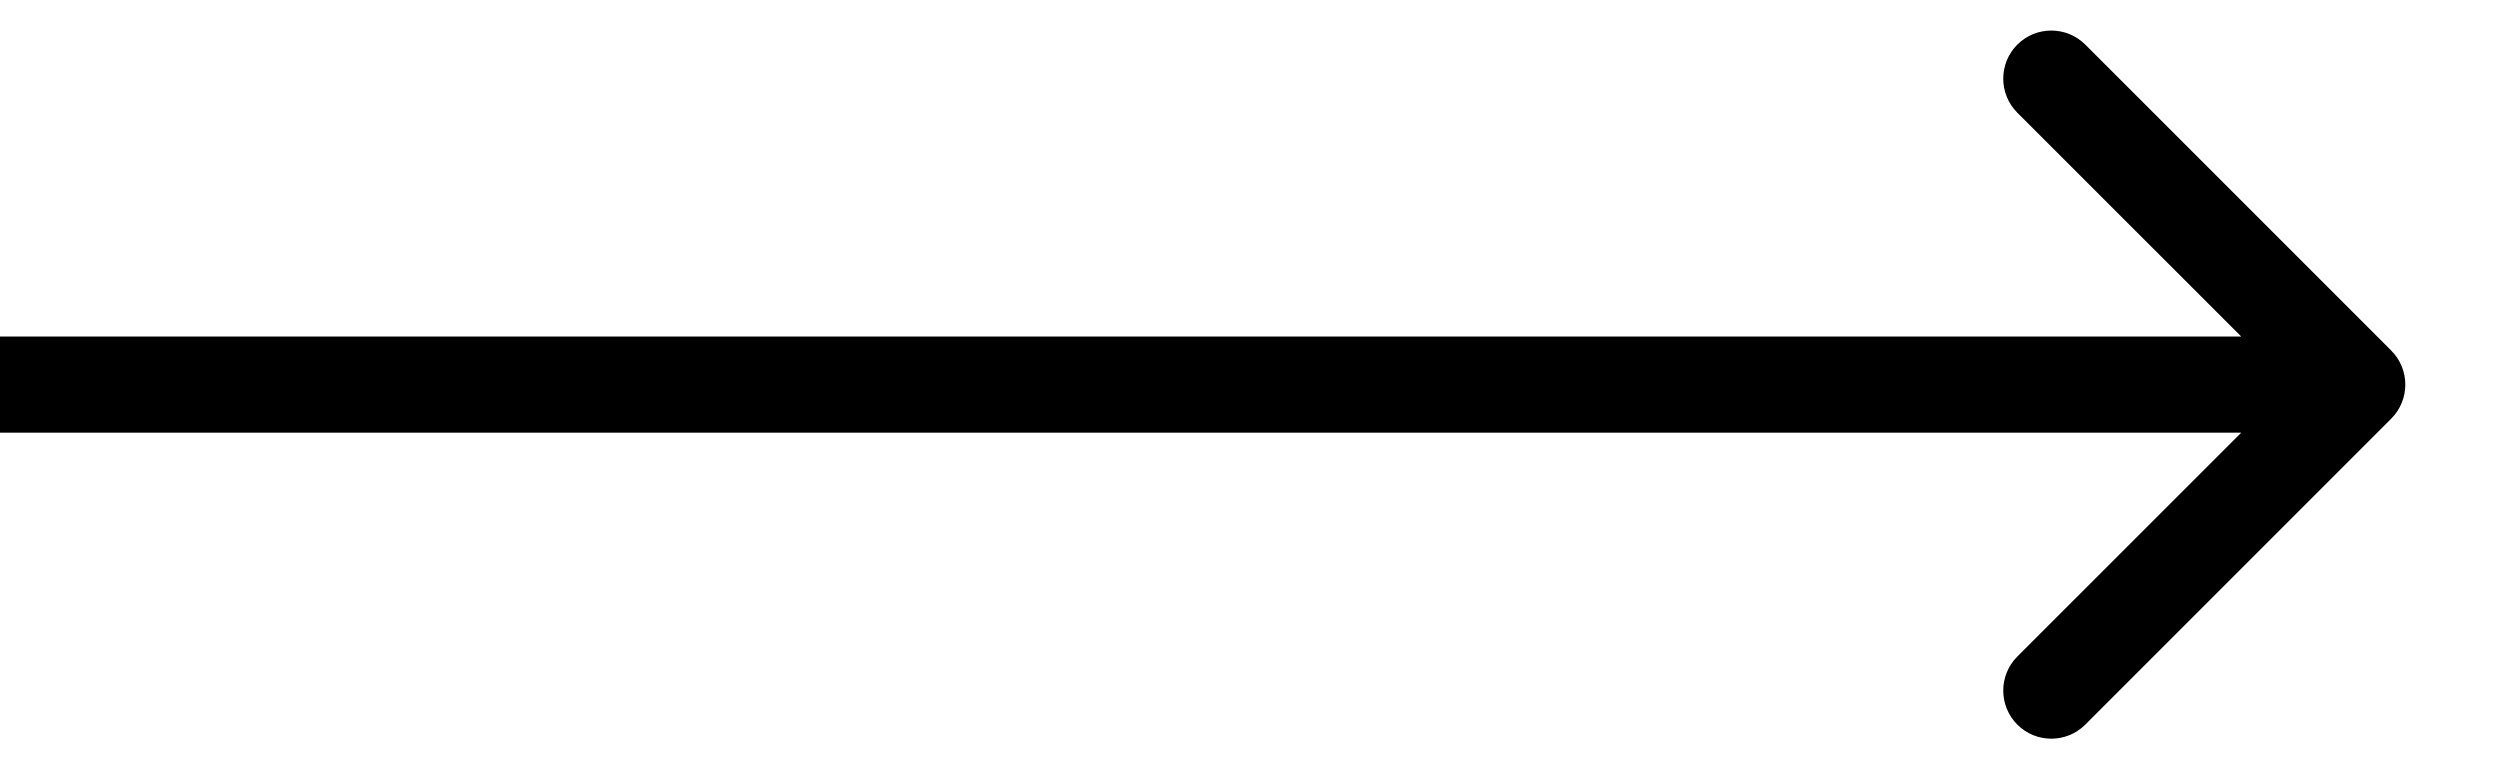 <svg width="26" height="8" viewBox="0 0 26 8" fill="none" xmlns="http://www.w3.org/2000/svg">
<path d="M24.869 4.354C25.064 4.158 25.064 3.842 24.869 3.646L21.687 0.464C21.492 0.269 21.175 0.269 20.98 0.464C20.785 0.66 20.785 0.976 20.98 1.172L23.809 4L20.98 6.828C20.785 7.024 20.785 7.34 20.98 7.536C21.175 7.731 21.492 7.731 21.687 7.536L24.869 4.354ZM5.97506e-08 4.5L24.516 4.5L24.516 3.5L-5.97506e-08 3.5L5.97506e-08 4.5Z" fill="black"/>
</svg>
